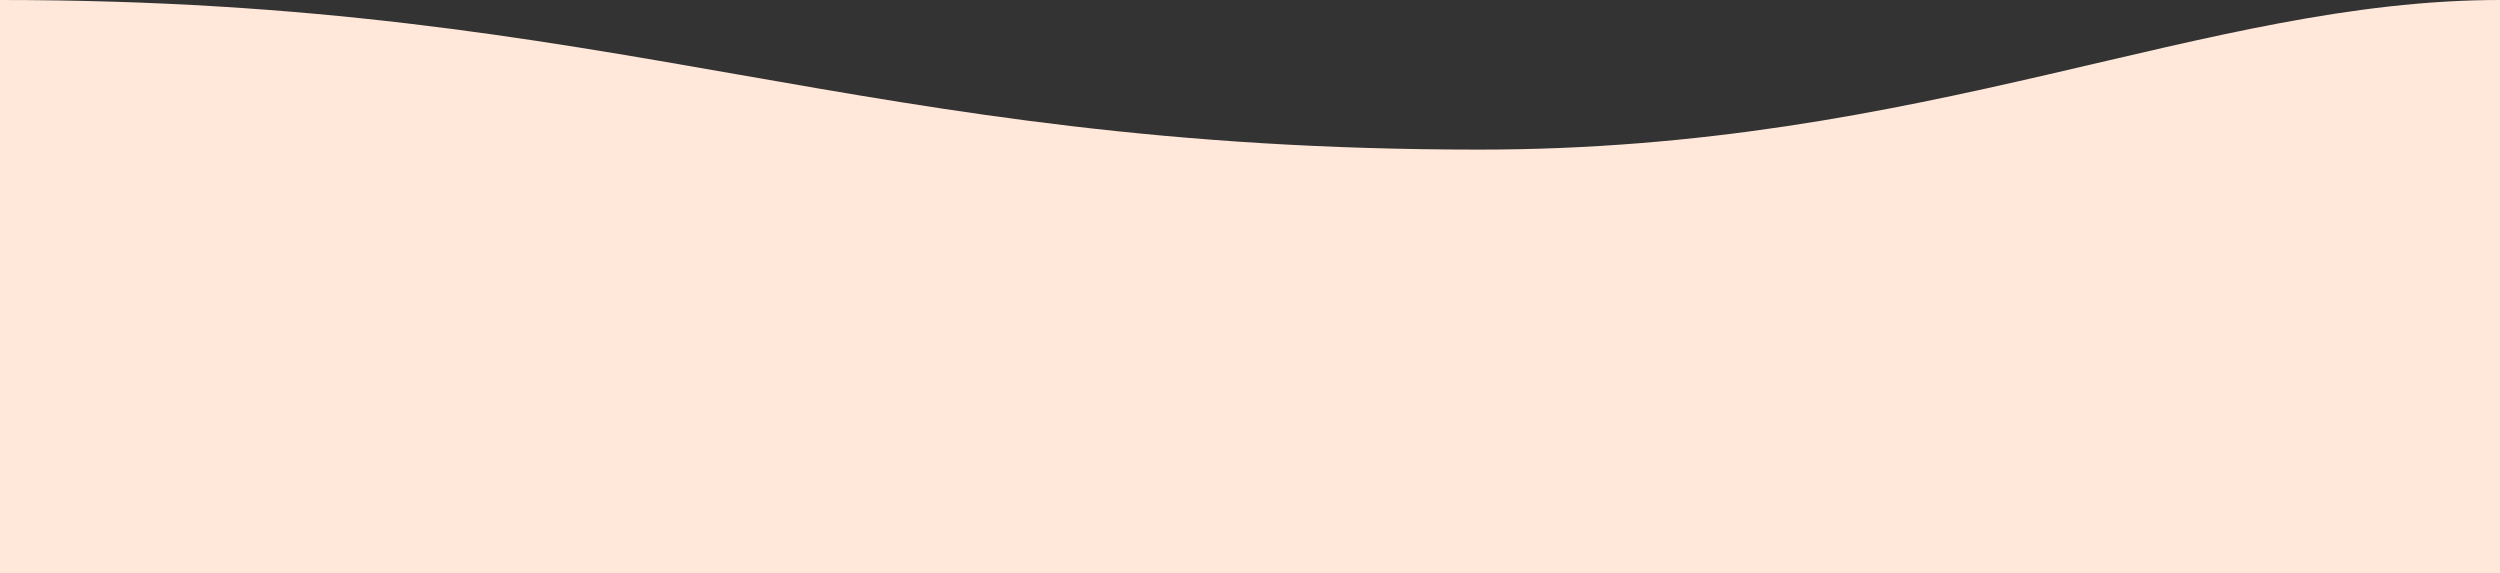<?xml version="1.0" encoding="UTF-8"?>
<svg width="375px" height="86px" viewBox="0 0 375 86" version="1.1" xmlns="http://www.w3.org/2000/svg" xmlns:xlink="http://www.w3.org/1999/xlink">
    <rect x="0" y="0" width="375" height="86" fill="#333333" stroke="none"/>
    <!-- Generator: Sketch 54.1 (76490) - https://sketchapp.com -->
    <title>Fill 1</title>
    <desc>Created with Sketch.</desc>
    <g id="Web:-Marketing-&amp;-Members-" stroke="none" stroke-width="1" fill="none" fill-rule="evenodd">
        <g id="mobile_quiz_simple_1" transform="translate(0, -581)" fill="#FFE8D9">
            <path d="M375,581 C330.604,581 289.126,603.441 221.902,603.441 C128.152,603.441 93.75,581 -8.52651283e-14,581 L-8.52651283e-14,667 L375,667 L375,581 Z" id="Fill-1"></path>
        </g>
    </g>
</svg>